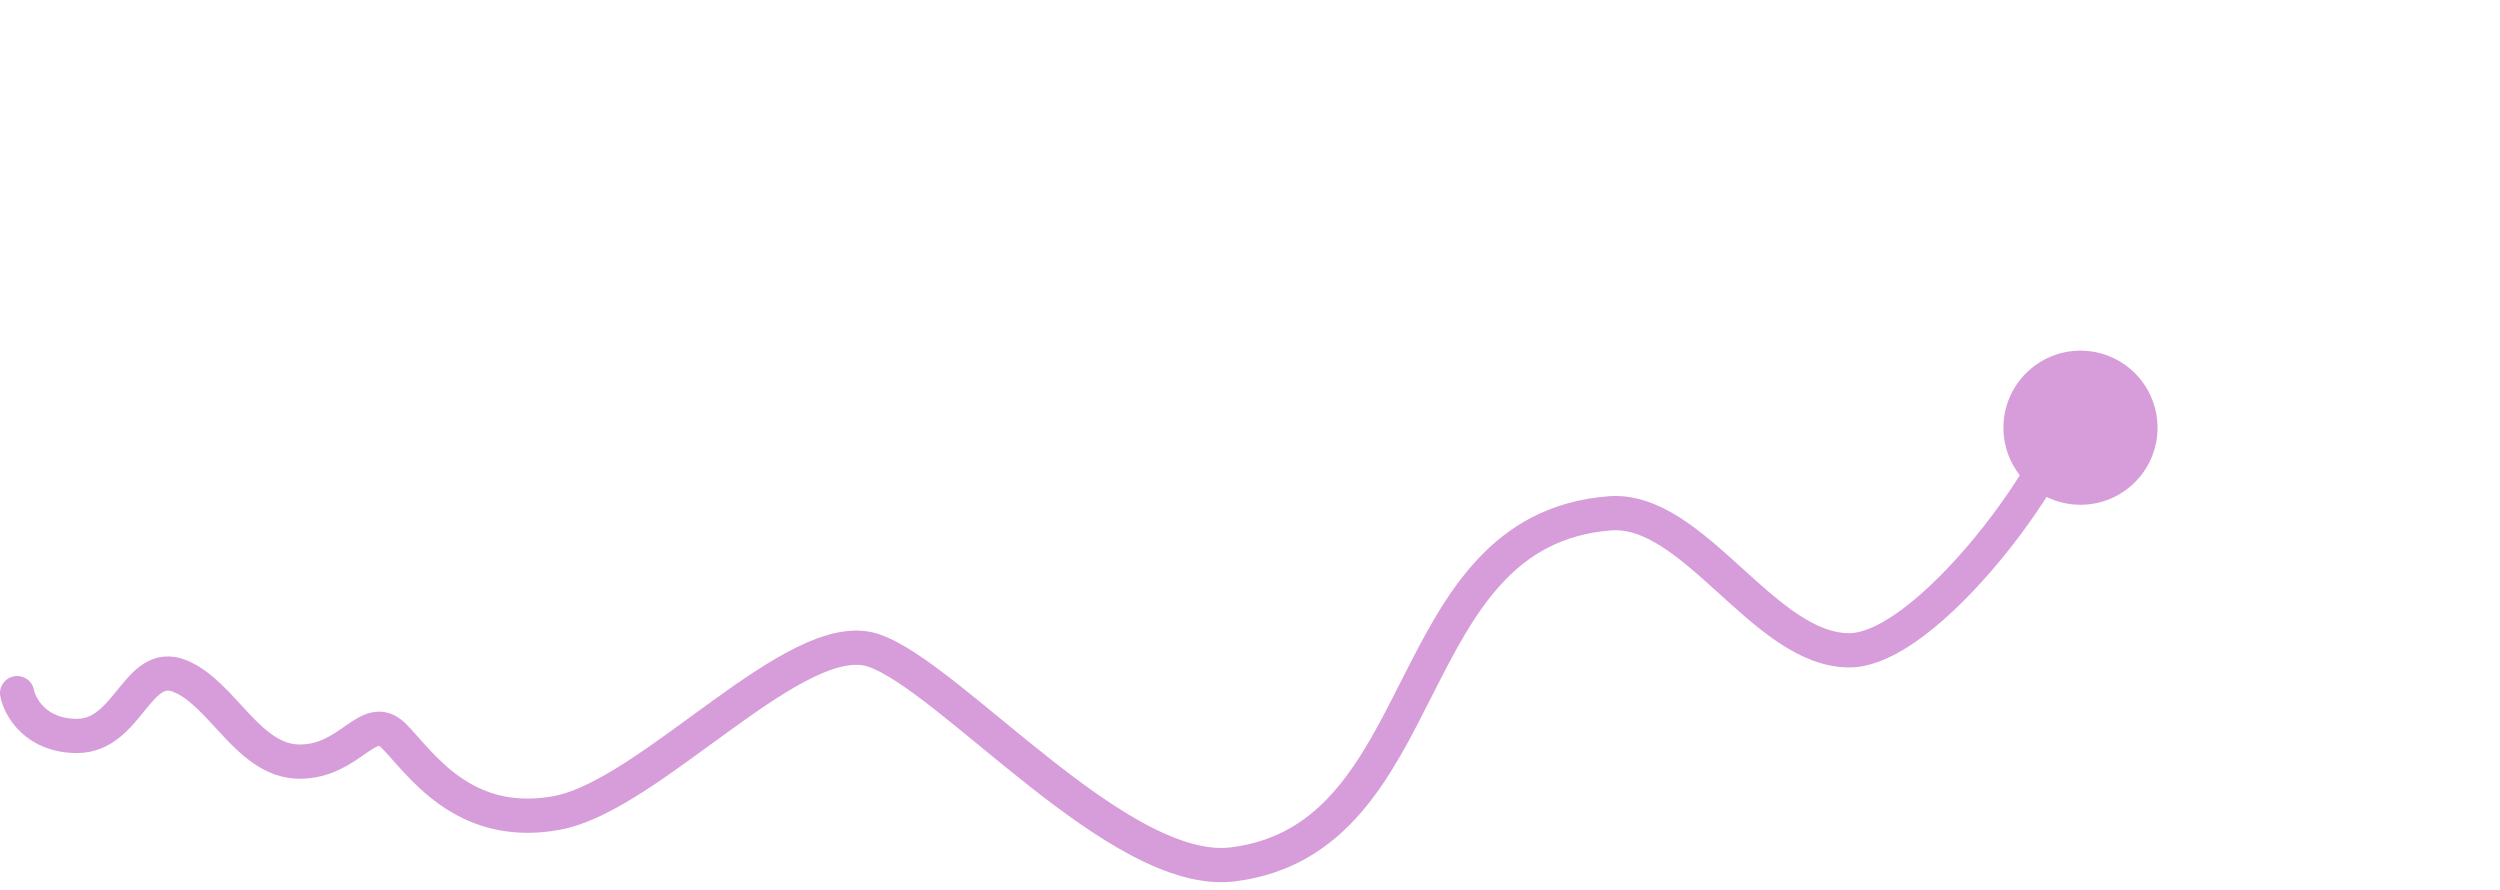 <svg width="146" height="52" viewBox="0 0 146 52" fill="none" xmlns="http://www.w3.org/2000/svg">
<path d="M1 40.479C1.167 41.313 2.1 42.979 4.5 42.979C7.5 42.979 8 38.479 10.5 39.479C13 40.479 14.5 44.479 17.5 44.479C20.5 44.479 21.5 41.479 23 42.979C24.5 44.479 27 48.479 32.5 47.479C38 46.479 46.5 36.479 51 37.979C55.5 39.479 65.381 51.307 72 50.479C84 48.979 81.5 30.979 94 29.979C98.909 29.587 103 37.979 108 37.979C113 37.979 122 24.979 120.5 23.479" stroke="#D79DDA" stroke-width="2" stroke-linecap="round"/>
<g filter="url(#filter0_f_1_1066)">
<circle cx="121.5" cy="24.979" r="4.5" fill="#D79DDA"/>
</g>
<defs>
<filter id="filter0_f_1_1066" x="97" y="0.479" width="49" height="49" filterUnits="userSpaceOnUse" color-interpolation-filters="sRGB">
<feFlood flood-opacity="0" result="BackgroundImageFix"/>
<feBlend mode="normal" in="SourceGraphic" in2="BackgroundImageFix" result="shape"/>
<feGaussianBlur stdDeviation="10" result="effect1_foregroundBlur_1_1066"/>
</filter>
</defs>
</svg>
